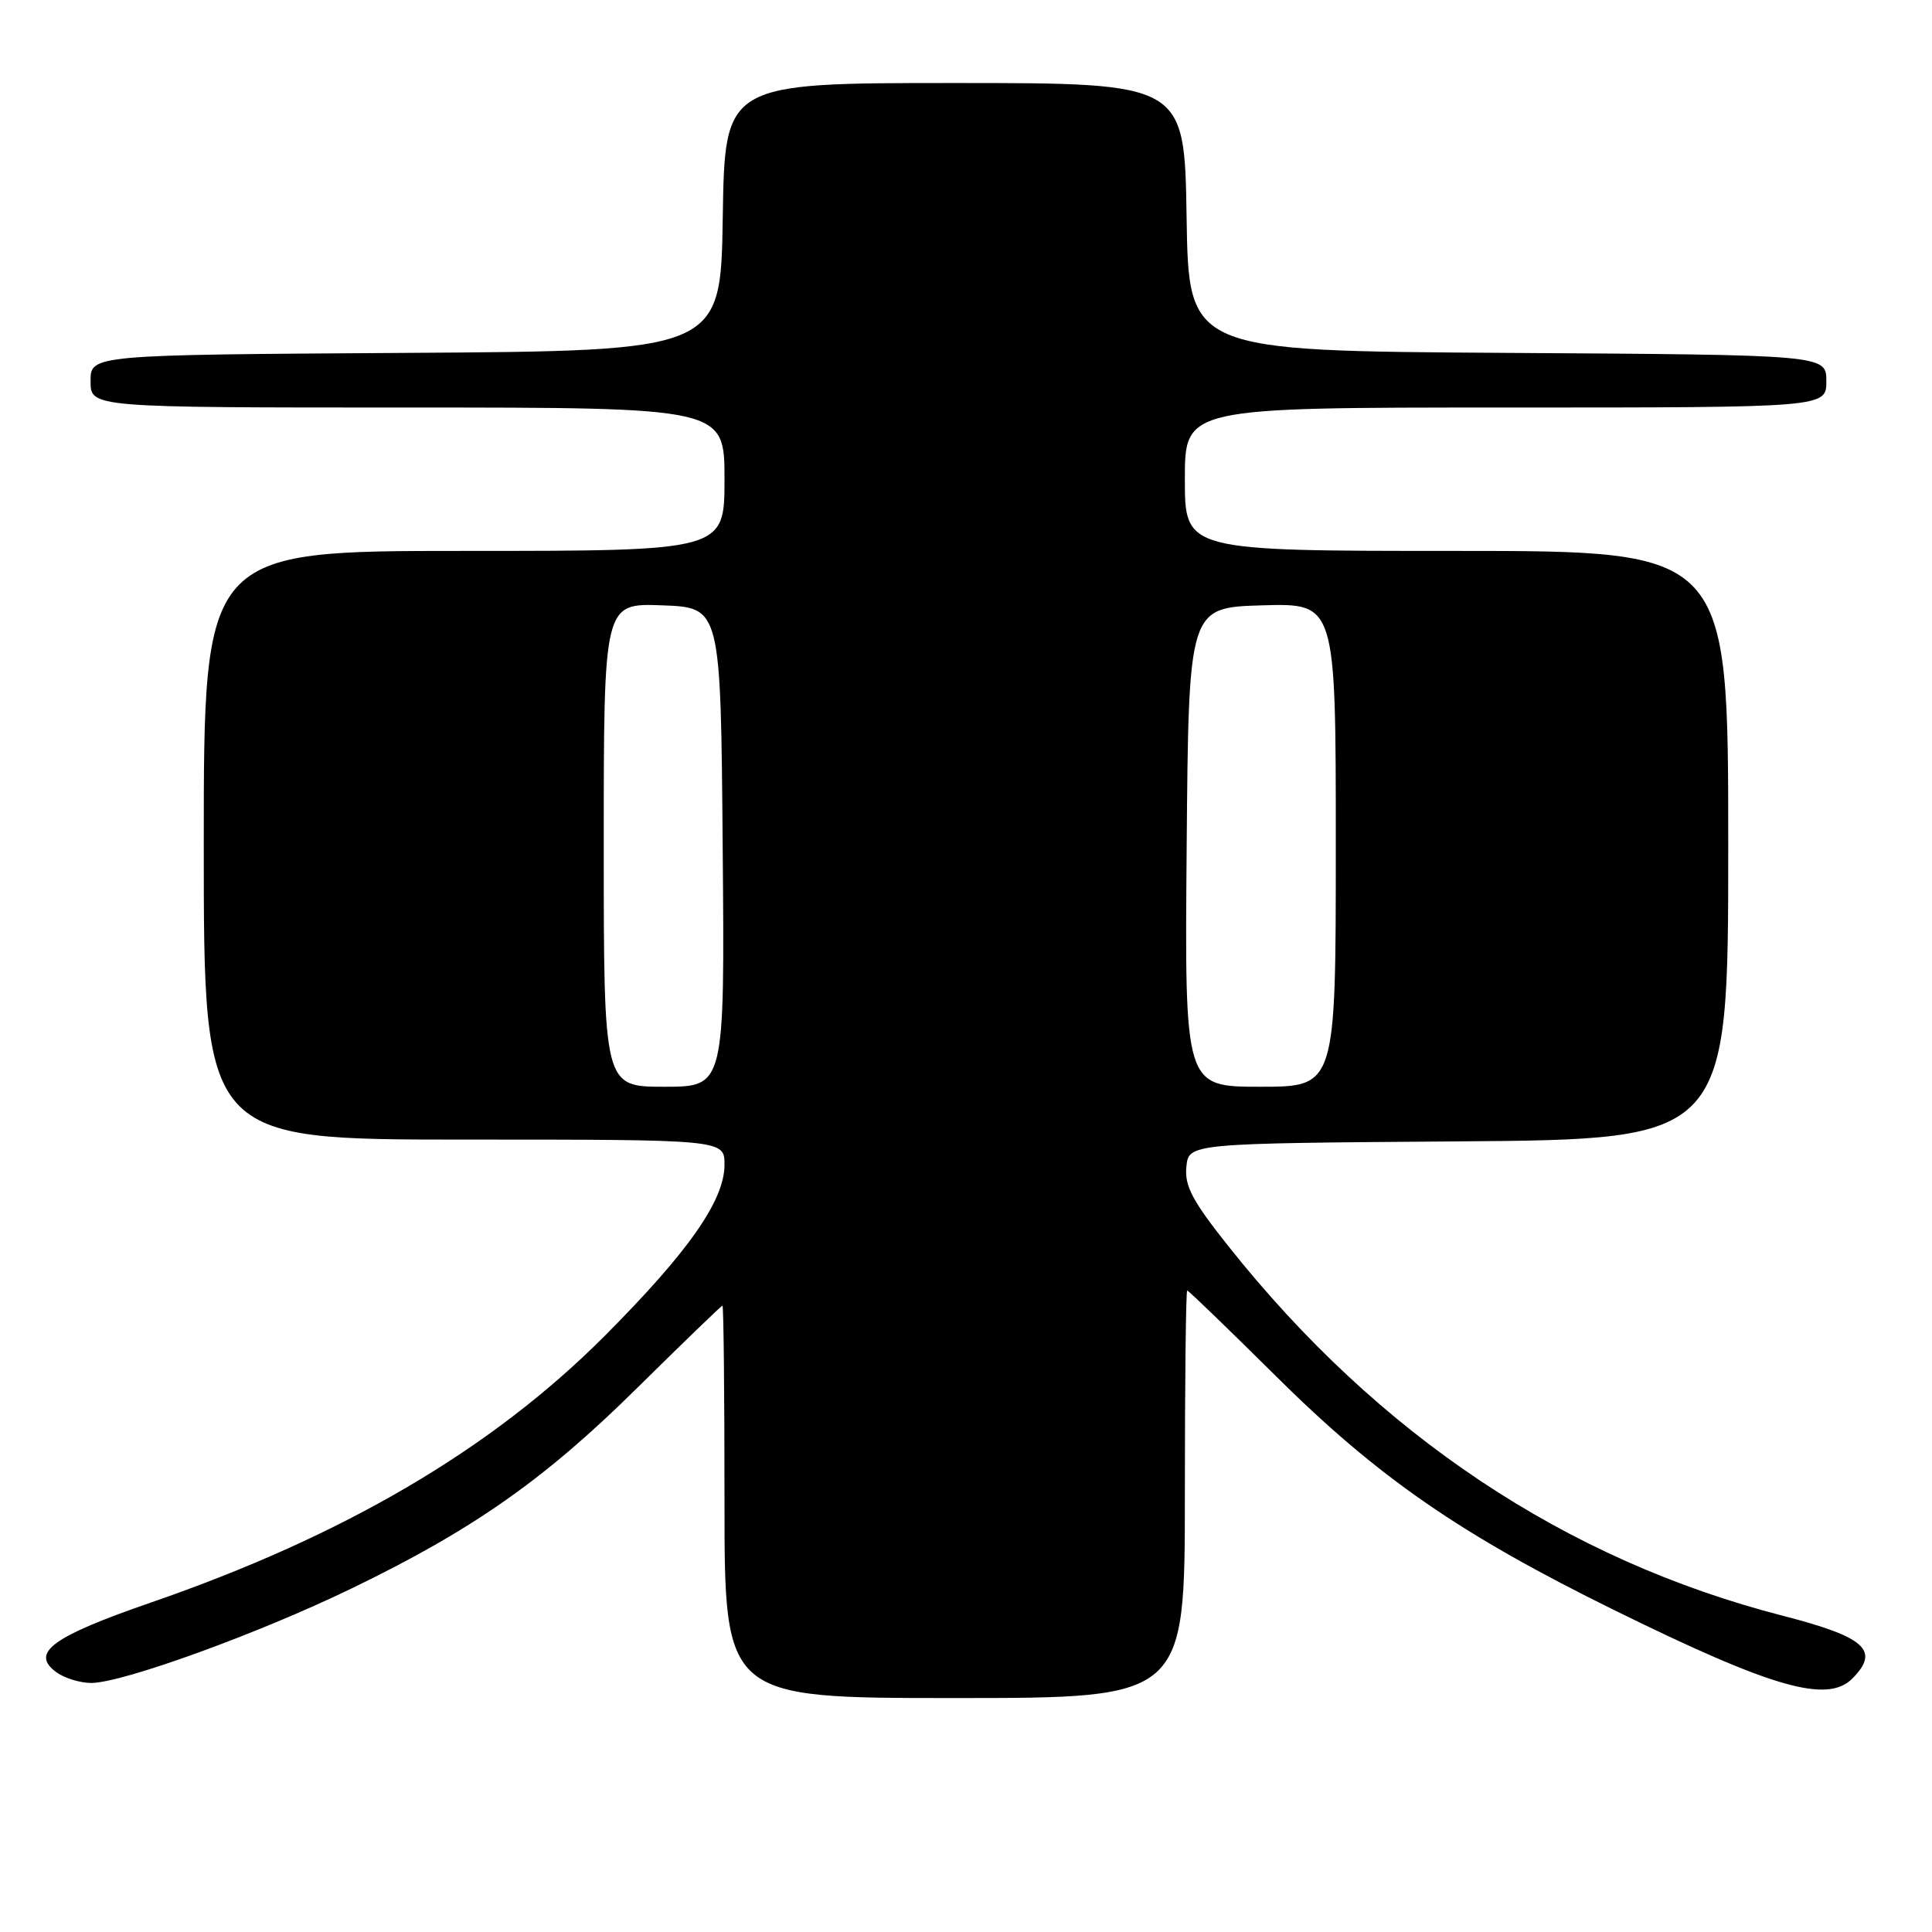 <?xml version="1.0" encoding="UTF-8" standalone="no"?>
<!DOCTYPE svg PUBLIC "-//W3C//DTD SVG 1.1//EN" "http://www.w3.org/Graphics/SVG/1.1/DTD/svg11.dtd" >
<svg xmlns="http://www.w3.org/2000/svg" xmlns:xlink="http://www.w3.org/1999/xlink" version="1.1" viewBox="0 0 256 256">
 <g >
 <path fill="currentColor"
d=" M 157.00 198.00 C 157.00 183.15 157.14 171.00 157.31 171.00 C 157.49 171.00 162.79 176.12 169.10 182.38 C 182.64 195.81 193.51 203.32 214.00 213.40 C 234.83 223.65 242.11 225.74 245.43 222.43 C 249.15 218.70 247.19 216.92 236.28 214.11 C 207.49 206.71 182.68 190.19 162.78 165.14 C 158.00 159.13 156.95 157.15 157.20 154.62 C 157.50 151.50 157.50 151.50 193.25 151.24 C 229.00 150.97 229.00 150.97 229.00 111.99 C 229.00 73.00 229.00 73.00 193.00 73.00 C 157.00 73.00 157.00 73.00 157.00 63.50 C 157.00 54.00 157.00 54.00 199.50 54.00 C 242.00 54.00 242.00 54.00 242.00 50.51 C 242.00 47.02 242.00 47.02 199.75 46.76 C 157.50 46.50 157.50 46.50 157.23 28.75 C 156.95 11.00 156.95 11.00 126.50 11.00 C 96.05 11.00 96.05 11.00 95.77 28.75 C 95.50 46.50 95.50 46.50 53.75 46.76 C 12.00 47.02 12.00 47.02 12.00 50.51 C 12.00 54.00 12.00 54.00 54.00 54.00 C 96.00 54.00 96.00 54.00 96.00 63.50 C 96.00 73.00 96.00 73.00 61.50 73.00 C 27.00 73.00 27.00 73.00 27.00 112.00 C 27.00 151.00 27.00 151.00 61.50 151.00 C 96.00 151.00 96.00 151.00 96.00 154.33 C 96.00 159.07 91.23 165.87 80.06 177.08 C 65.13 192.03 45.61 203.50 19.98 212.35 C 6.90 216.87 3.99 219.00 7.44 221.56 C 8.51 222.35 10.60 223.00 12.09 223.00 C 16.21 223.00 34.16 216.49 46.50 210.52 C 62.70 202.69 72.19 196.02 84.48 183.86 C 90.53 177.89 95.59 173.00 95.73 173.00 C 95.88 173.00 96.00 184.70 96.00 199.00 C 96.00 225.00 96.00 225.00 126.50 225.00 C 157.00 225.00 157.00 225.00 157.00 198.00 Z  M 80.00 111.96 C 80.00 79.92 80.00 79.92 87.75 80.21 C 95.50 80.50 95.50 80.50 95.76 112.25 C 96.03 144.00 96.03 144.00 88.01 144.00 C 80.00 144.00 80.00 144.00 80.00 111.96 Z  M 157.24 112.25 C 157.50 80.50 157.50 80.50 167.25 80.21 C 177.00 79.93 177.00 79.93 177.00 111.96 C 177.00 144.00 177.00 144.00 166.99 144.00 C 156.97 144.00 156.97 144.00 157.24 112.25 Z "/>
</g>
</svg>